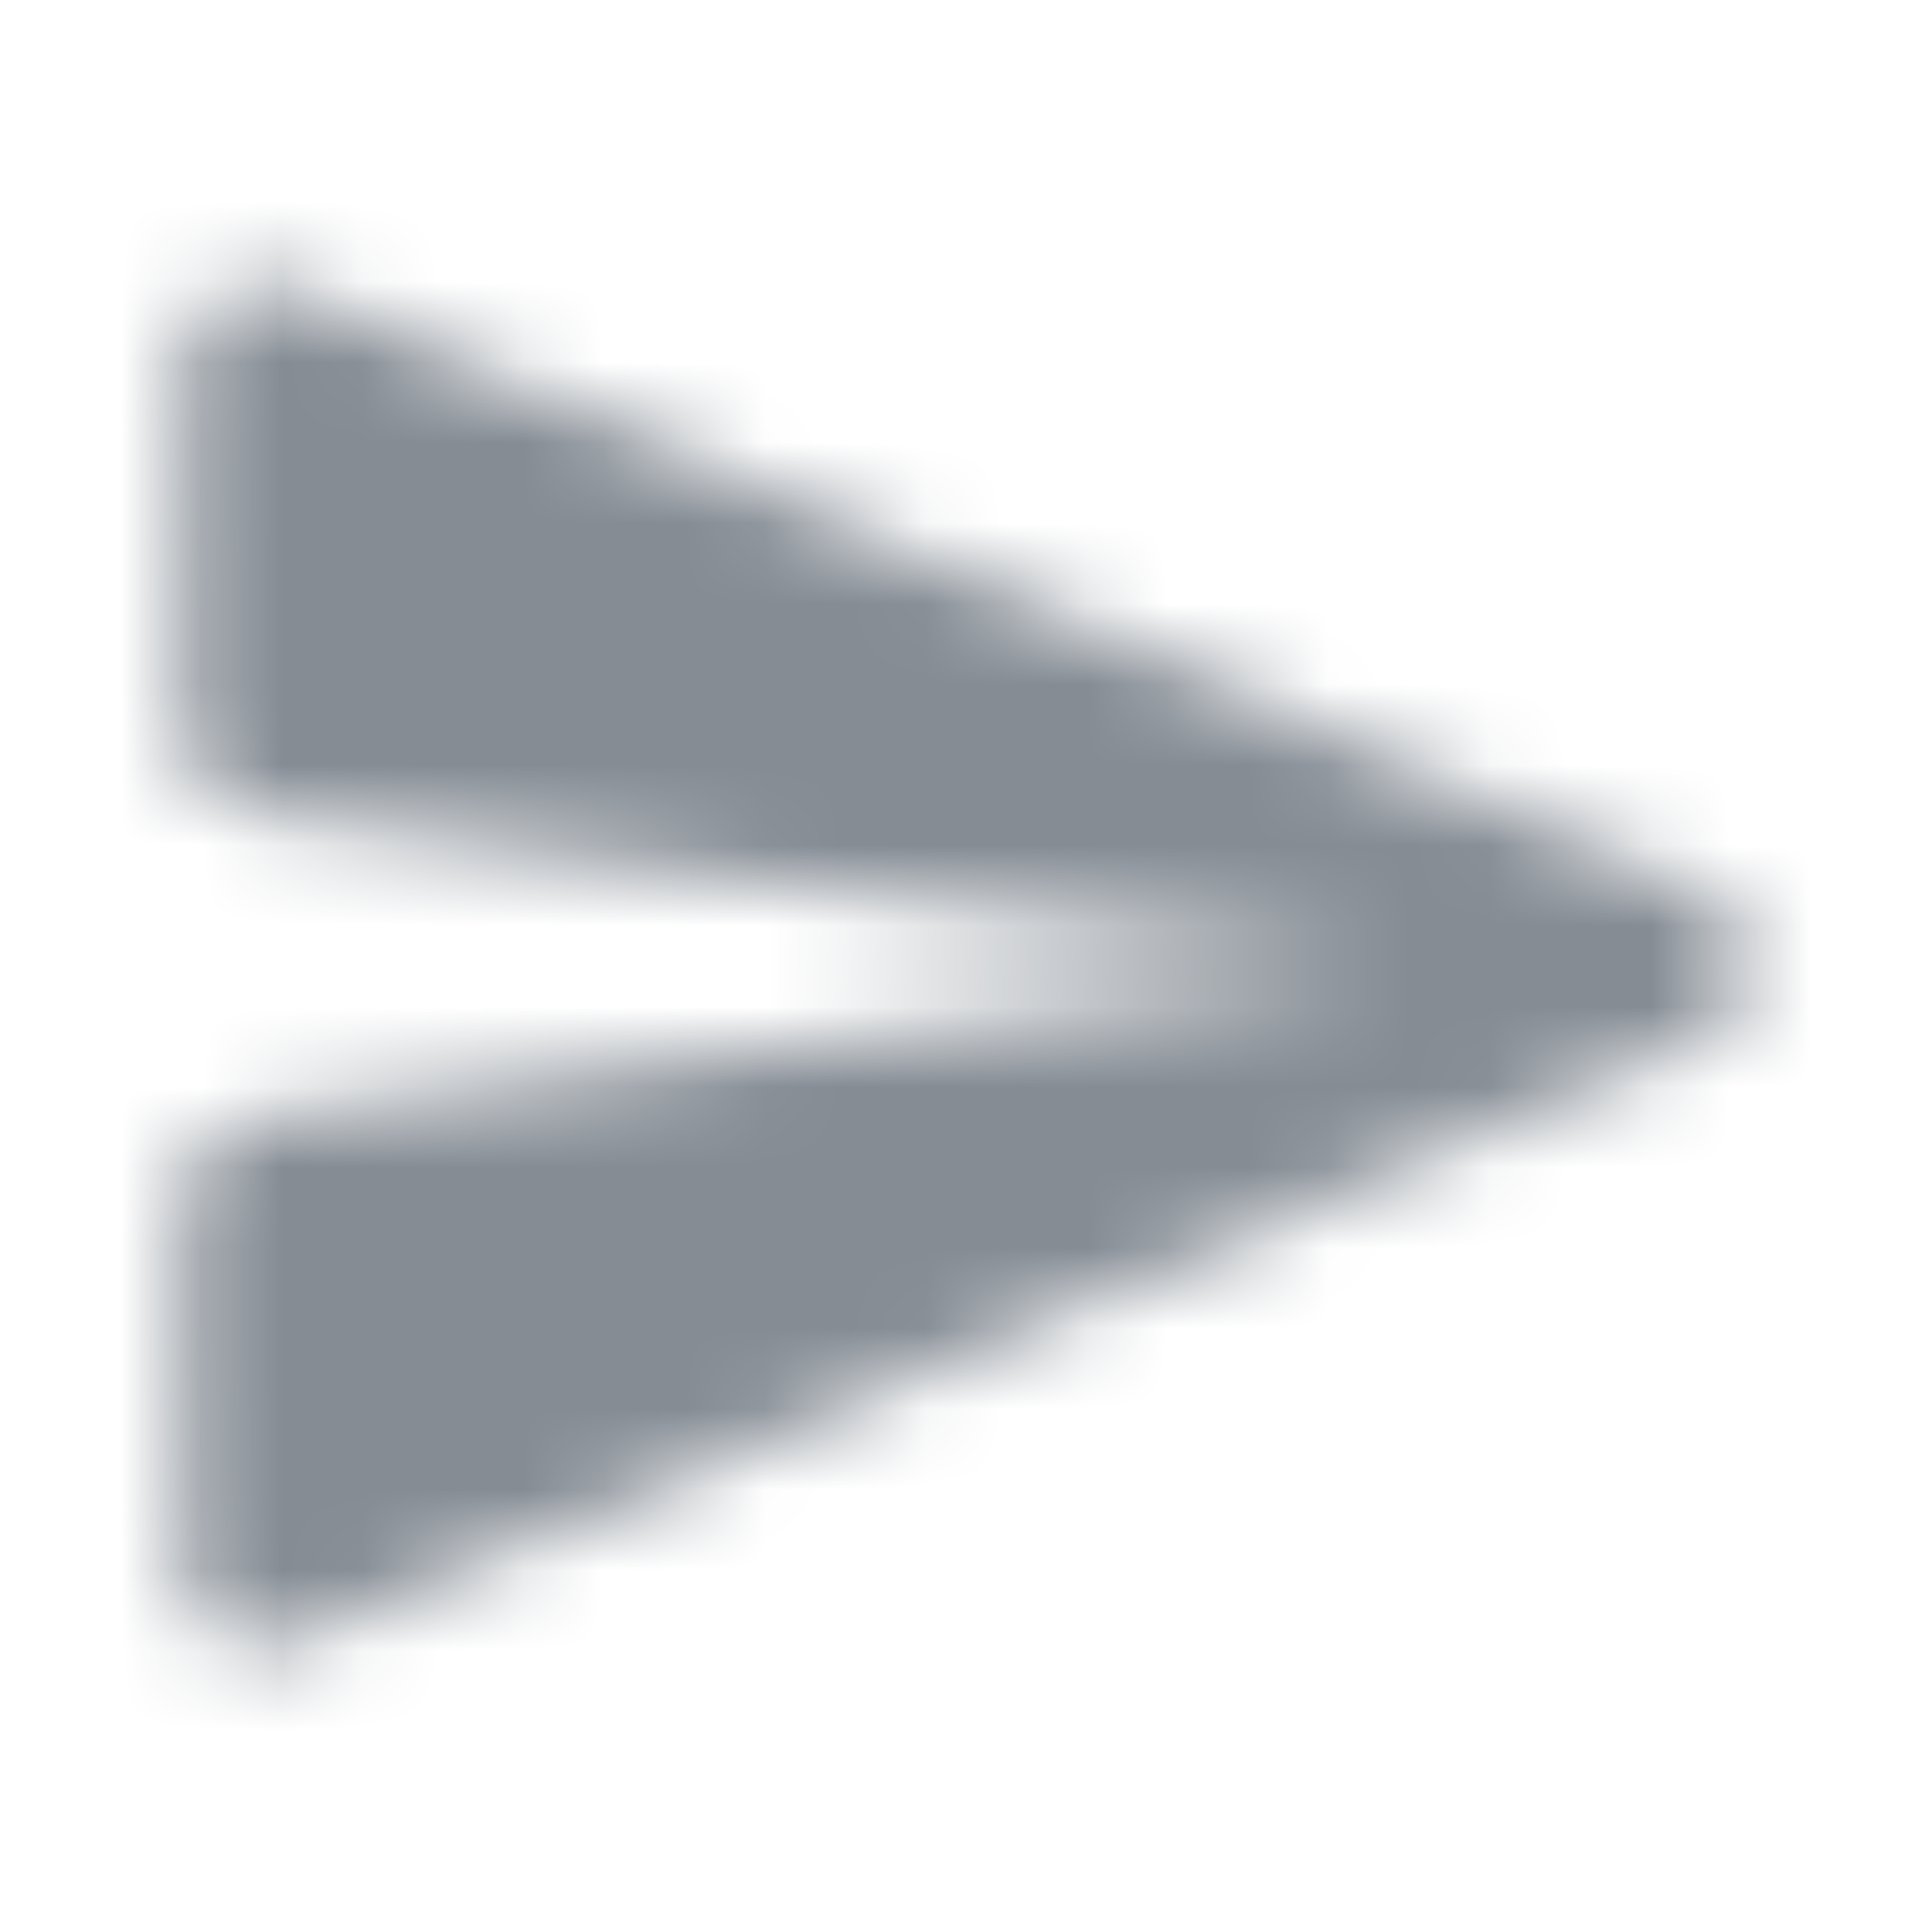 <svg width="24" height="24" viewBox="0 0 24 24" fill="none" xmlns="http://www.w3.org/2000/svg">
<g id="Content / send">
<mask id="mask0_70_7400" style="mask-type:alpha" maskUnits="userSpaceOnUse" x="2" y="3" width="20" height="18">
<g id="Icon Mask">
<path id="Round" d="M3.67 20.4L21.119 12.92C21.93 12.57 21.93 11.43 21.119 11.08L3.67 3.6C3.01 3.31 2.28 3.8 2.28 4.51L2.27 9.12C2.27 9.62 2.64 10.05 3.14 10.11L17.27 12L3.14 13.88C2.64 13.95 2.27 14.38 2.27 14.88L2.28 19.49C2.28 20.2 3.01 20.69 3.67 20.4Z" fill="black"/>
</g>
</mask>
<g mask="url(#mask0_70_7400)">
<rect id="Color Fill" width="24" height="24" fill="#858C94"/>
</g>
</g>
</svg>
